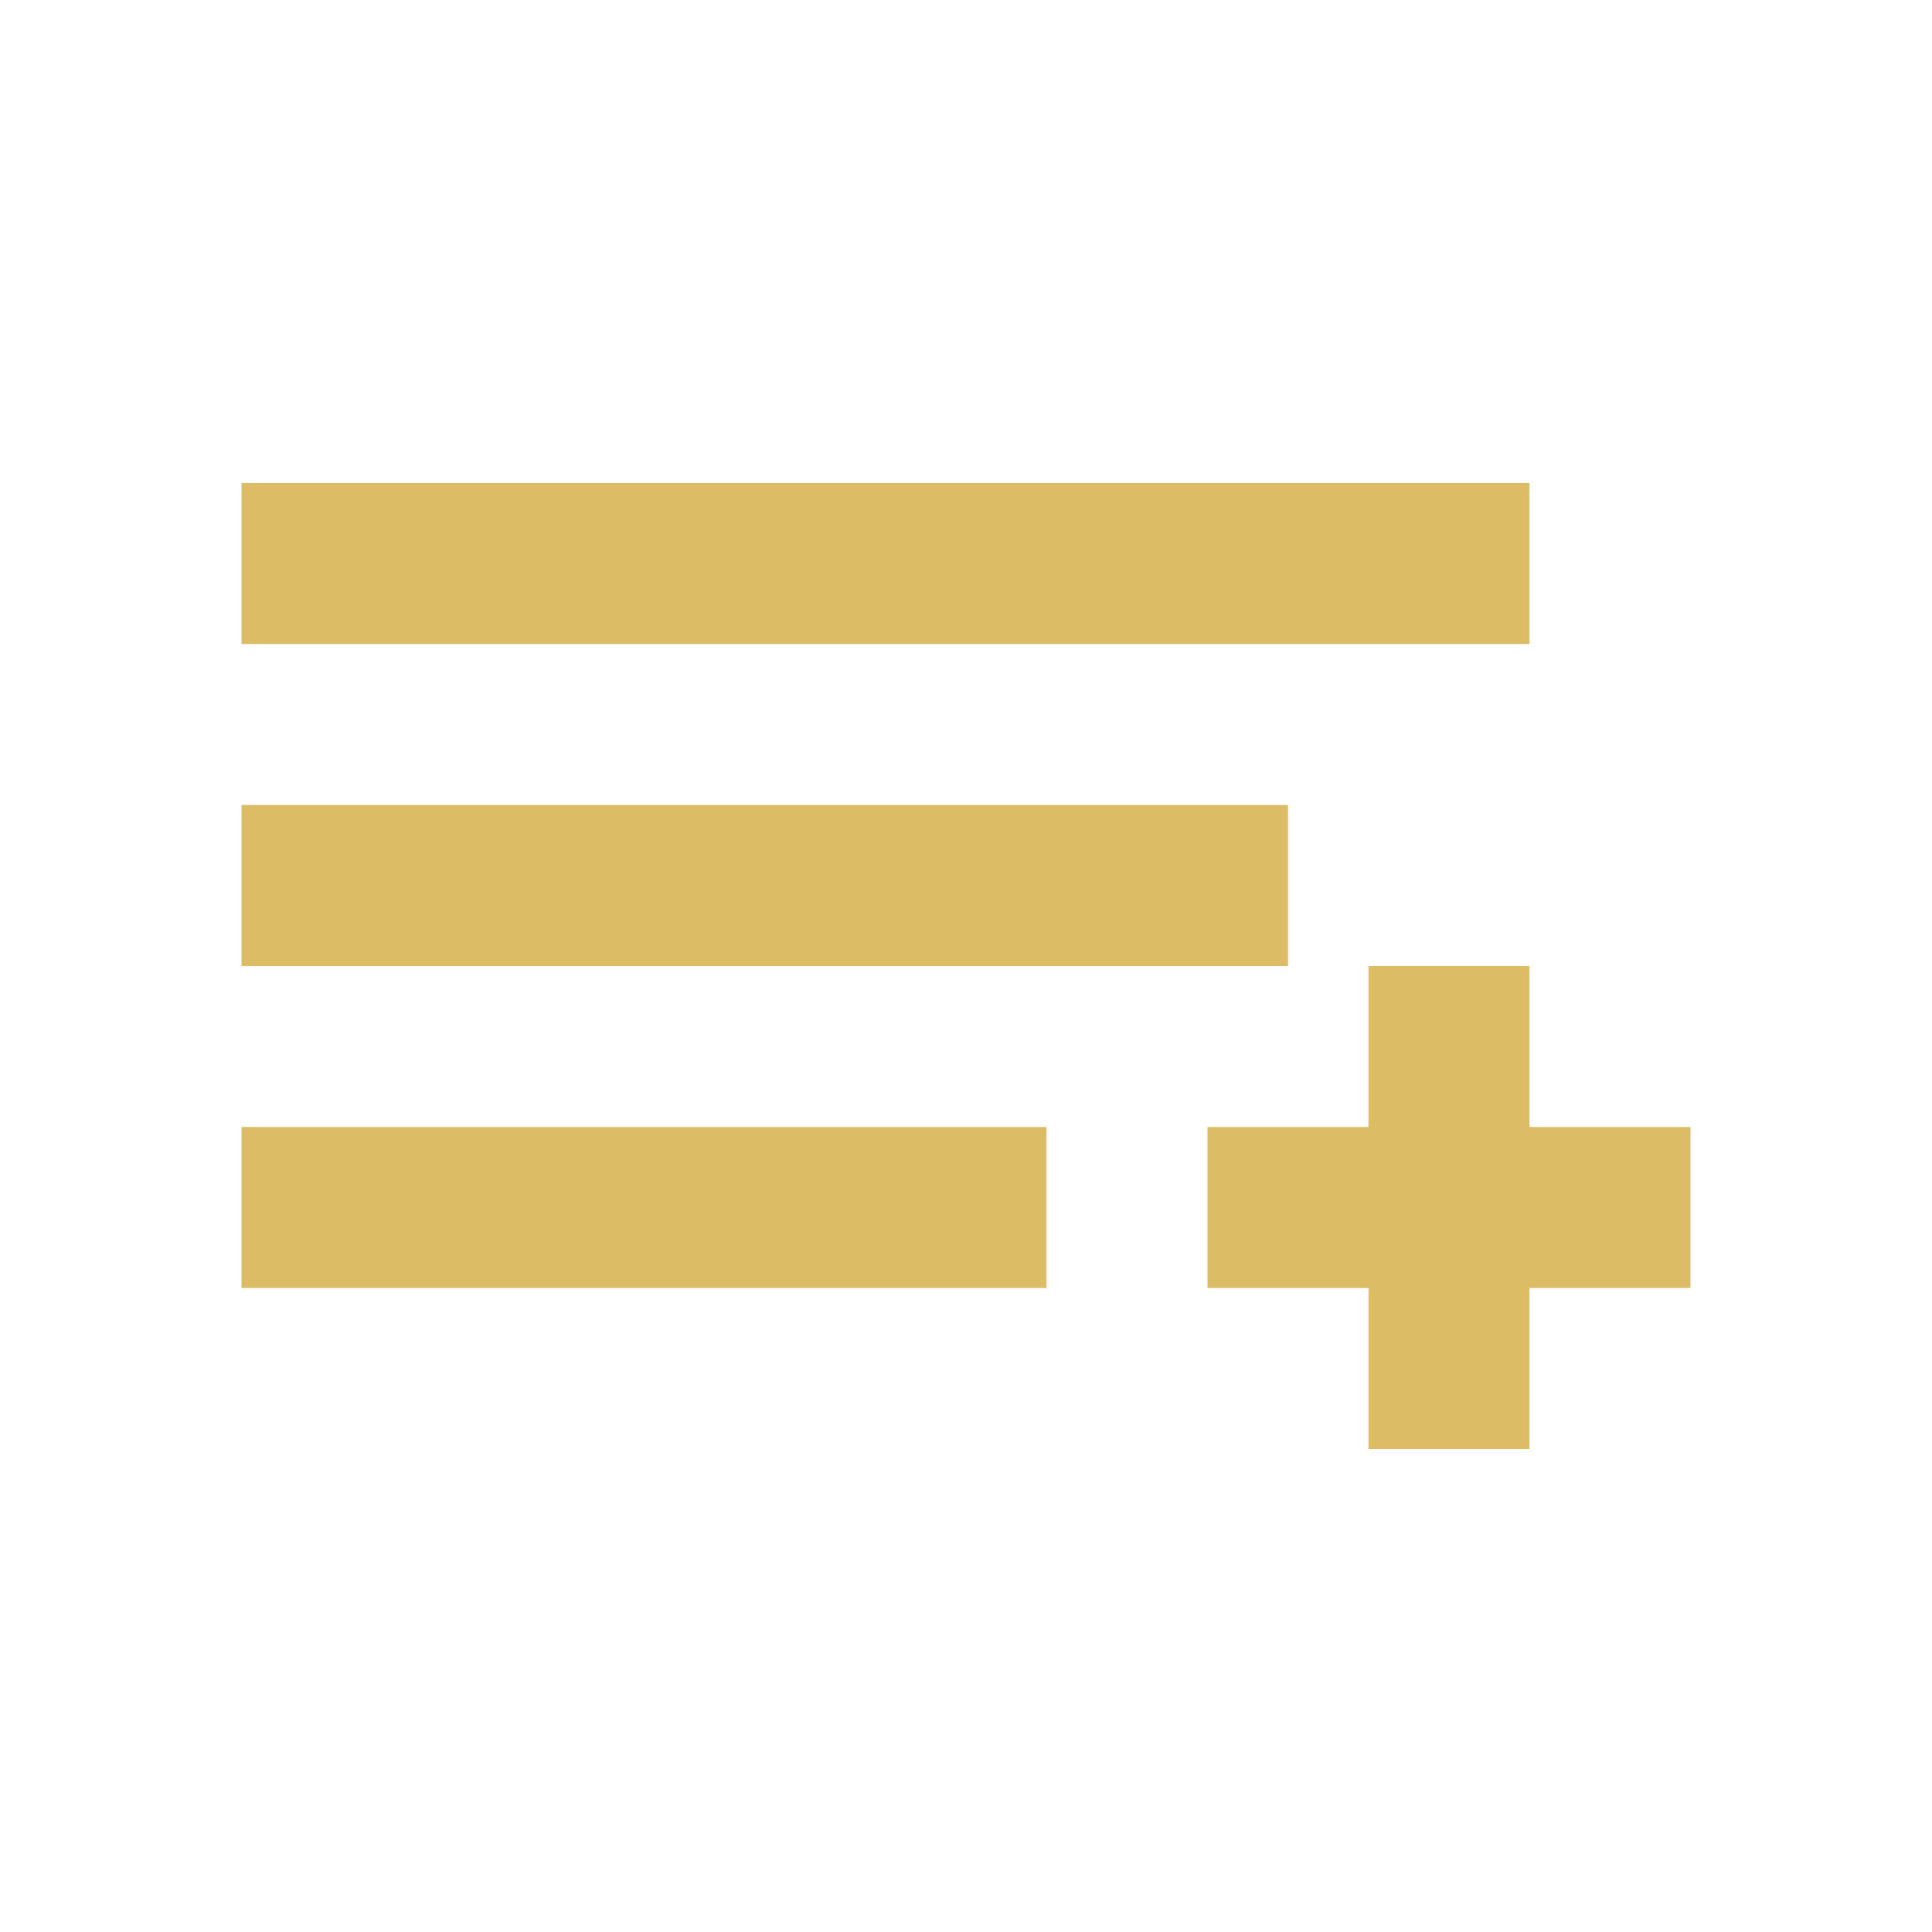 <svg width="24" height="24" viewBox="0 0 24 24" fill="none" xmlns="http://www.w3.org/2000/svg">
<g id="icon / 24-cont / content / new-article-24-active">
<path id="new-article-24" fill-rule="evenodd" clip-rule="evenodd" d="M19 6H3V8H19V6ZM16 10H3V12H16V10ZM3 14H13V16H3V14ZM17 12H19V14H21V16H19V18H17V16H15V14H17V12Z" fill="#DCBC65"/>
</g>
</svg>
